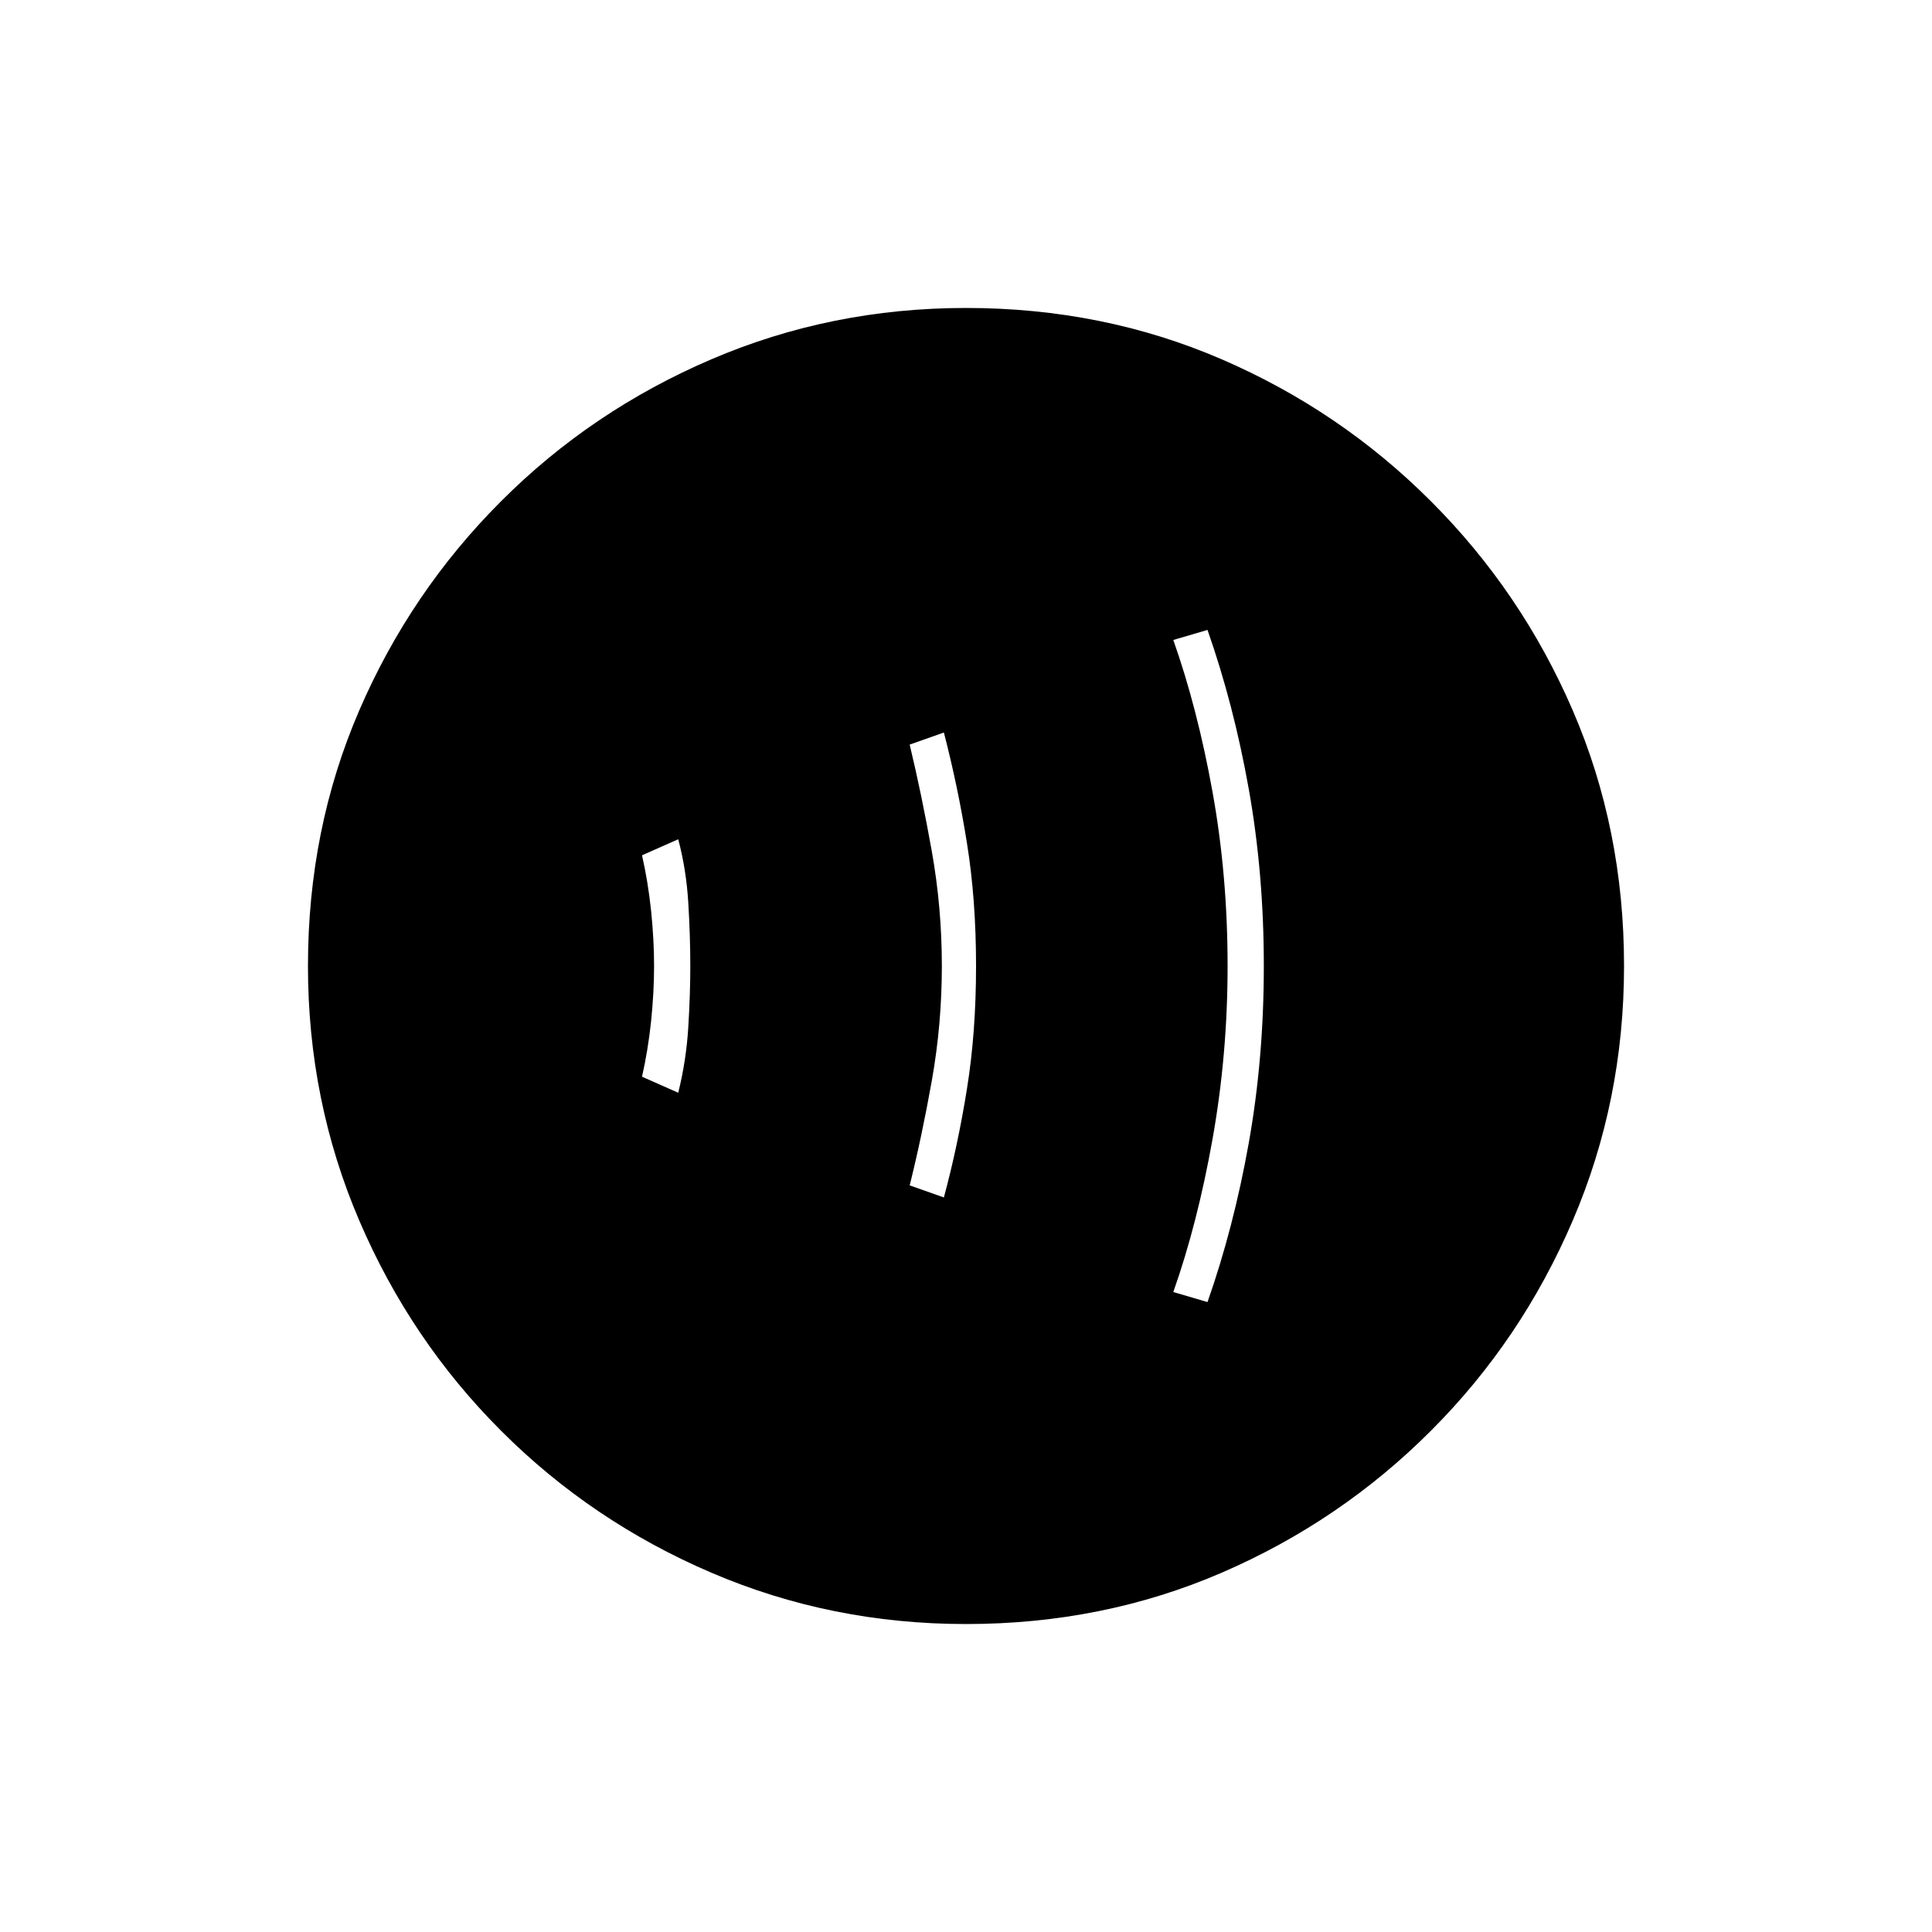 <svg xmlns="http://www.w3.org/2000/svg" height="20" width="20"><path d="M7.021 11.312q.083-.333.104-.677.021-.343.021-.635 0-.312-.021-.656-.021-.344-.104-.656l-.375.166q.062.271.094.573.031.302.031.573 0 .271-.031.573-.032.302-.094.573Zm2.75 1.084q.146-.542.239-1.125.094-.583.094-1.271t-.094-1.271q-.093-.583-.239-1.146l-.354.125q.125.521.229 1.104.104.584.104 1.188t-.104 1.188q-.104.583-.229 1.083Zm2.729 1.083q.271-.771.427-1.646.156-.875.156-1.833t-.156-1.833q-.156-.875-.427-1.646l-.354.104q.25.708.406 1.573.156.864.156 1.802 0 .917-.156 1.792t-.406 1.583ZM10 16.812q-1.396 0-2.635-.531-1.24-.531-2.177-1.469-.938-.937-1.469-2.177-.531-1.239-.531-2.635 0-1.417.531-2.646.531-1.229 1.469-2.166.937-.938 2.177-1.469Q8.604 3.188 10 3.188q1.417 0 2.646.531 1.229.531 2.166 1.469.938.937 1.469 2.166.531 1.229.531 2.646 0 1.396-.531 2.635-.531 1.24-1.469 2.177-.937.938-2.166 1.469-1.229.531-2.646.531Z"/></svg>